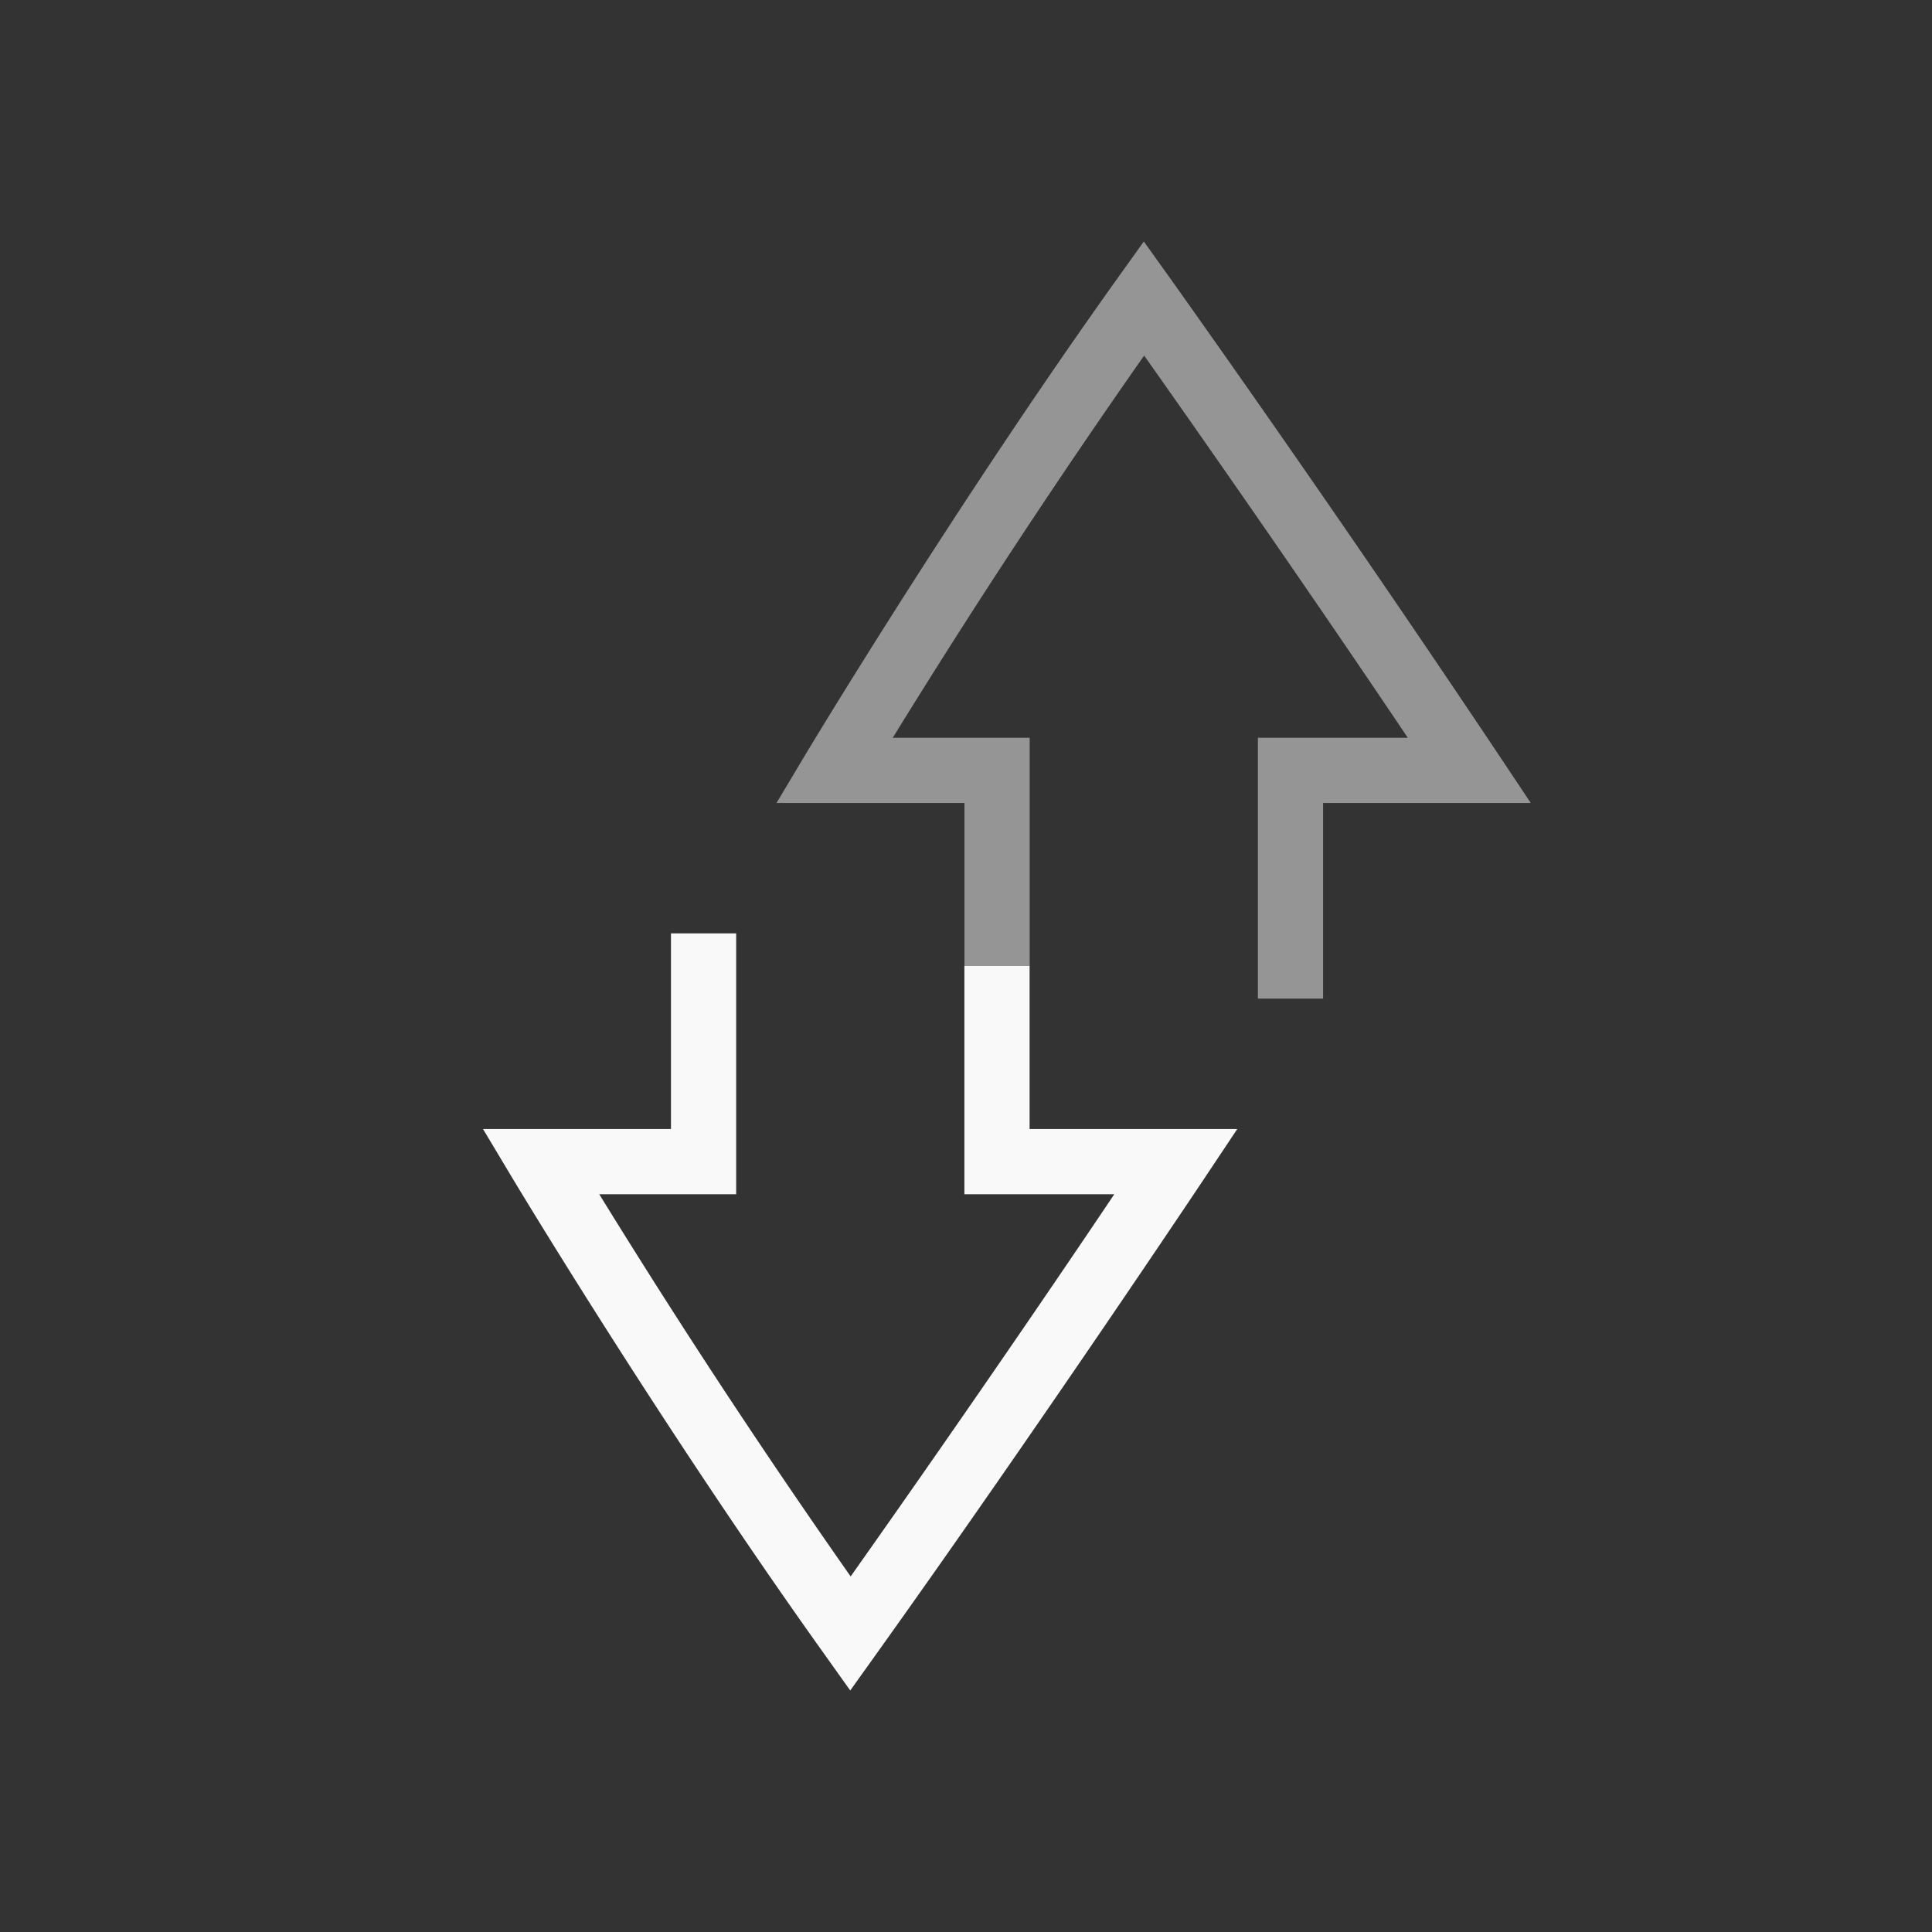 <svg version="1.0" viewBox="0 0 24 24" xmlns="http://www.w3.org/2000/svg"><rect x="0" y="0" width="24" height="24" fill="#333333" stroke="none"/><g fill="#F9F9F9" color="#000"><path d="M19.016 9.975h-2.58v2.43h-.81v-3.24h1.862c-.333-.498-1.65-2.448-3.275-4.748a95.402 95.402 0 0 0-3.123 4.748h1.701V12h-.81V9.975H9.646l.367-.614s1.828-3.047 3.866-5.9l.33-.461.33.461a256.655 256.655 0 0 1 4.057 5.884z" opacity=".5" style="font-feature-settings:normal;font-variant-alternates:normal;font-variant-caps:normal;font-variant-ligatures:none;font-variant-numeric:normal;font-variant-position:normal;isolation:auto;mix-blend-mode:normal;shape-padding:0;text-decoration-color:#000;text-decoration-line:none;text-decoration-style:solid;text-indent:0;text-transform:none;white-space:normal"/><path d="m15.37 14.025-.42.63s-2.027 3.04-4.058 5.883l-.33.462-.329-.462c-2.038-2.853-3.866-5.9-3.866-5.9L6 14.025h2.335v-2.43h.81v3.24H7.444a95.377 95.377 0 0 0 3.123 4.748c1.626-2.3 2.942-4.25 3.275-4.748H11.98V12h.81v2.025z" style="font-feature-settings:normal;font-variant-alternates:normal;font-variant-caps:normal;font-variant-ligatures:none;font-variant-numeric:normal;font-variant-position:normal;isolation:auto;mix-blend-mode:normal;shape-padding:0;text-decoration-color:#000;text-decoration-line:none;text-decoration-style:solid;text-indent:0;text-transform:none;white-space:normal"/></g></svg>